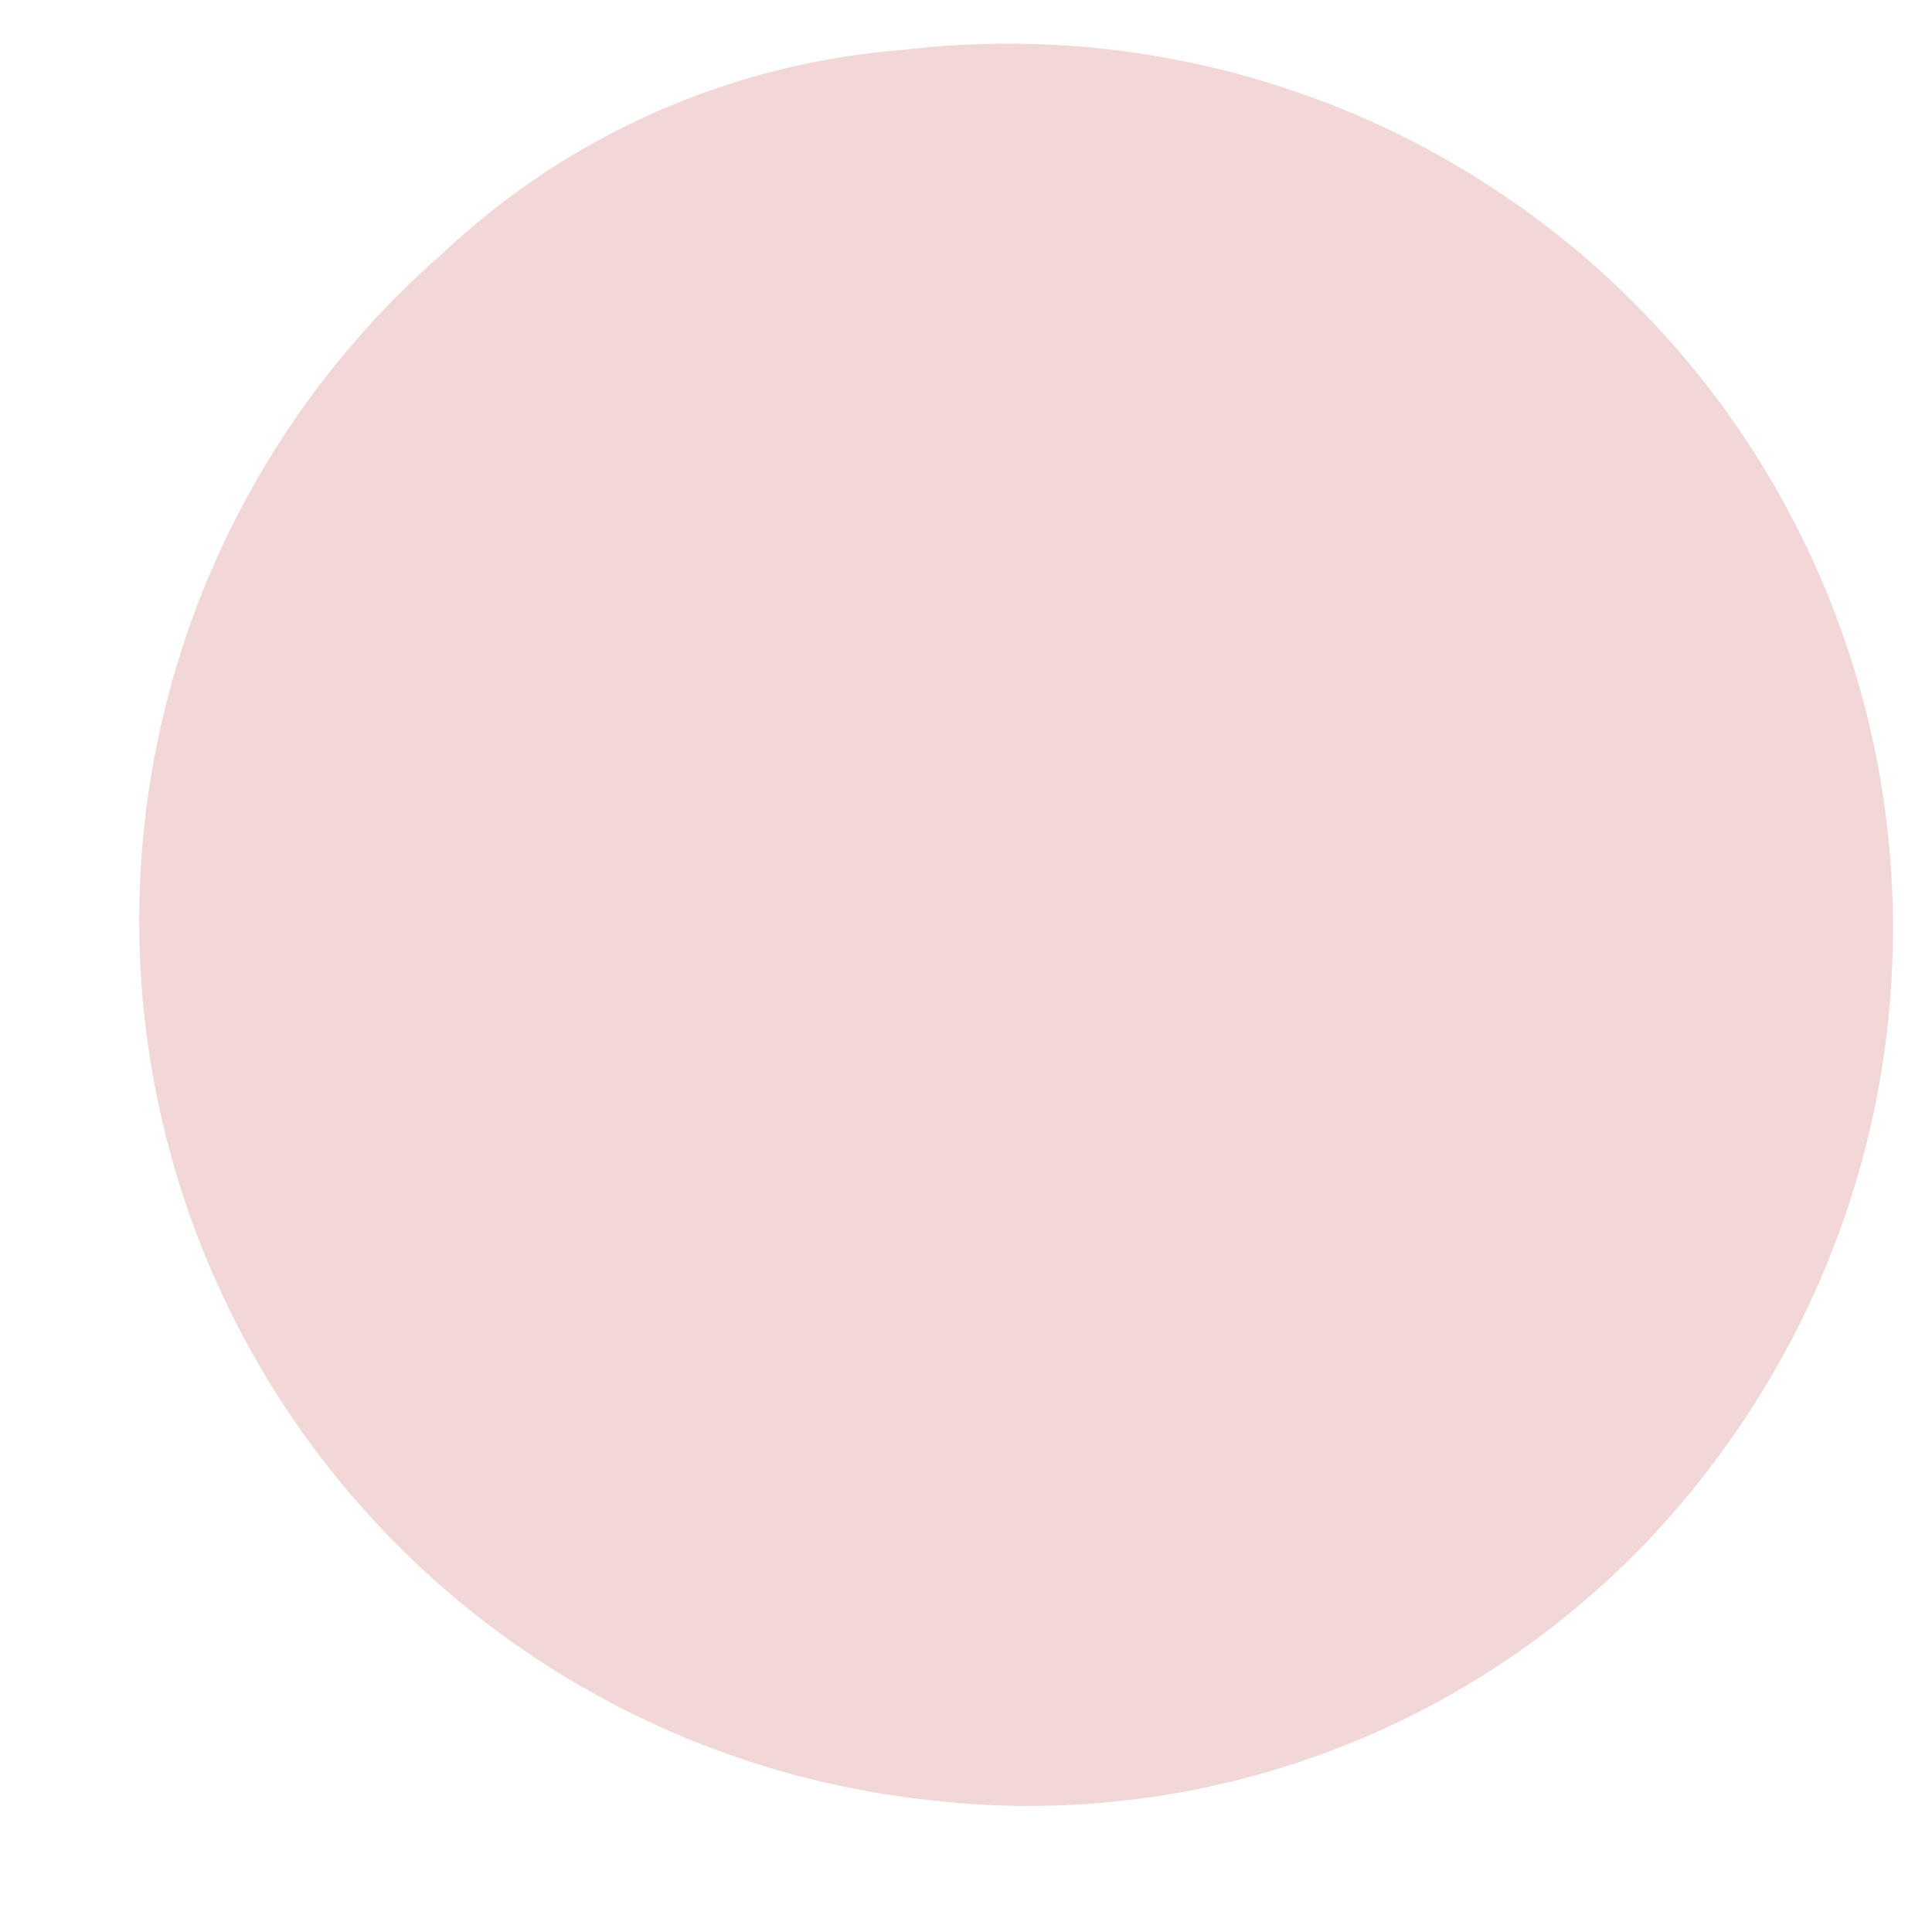 <svg width="9" height="9" viewBox="0 0 9 9" fill="none" xmlns="http://www.w3.org/2000/svg">
<path opacity="0.2" d="M4.2 0.233C4.995 0.137 5.801 0.274 6.52 0.628C7.239 0.983 7.838 1.539 8.246 2.229C8.653 2.919 8.851 3.713 8.814 4.513C8.778 5.313 8.508 6.086 8.04 6.736C7.627 7.317 7.067 7.777 6.416 8.067C5.765 8.357 5.048 8.468 4.341 8.387C3.542 8.303 2.786 7.988 2.164 7.481C1.542 6.973 1.082 6.295 0.84 5.53C0.598 4.765 0.585 3.946 0.802 3.173C1.019 2.4 1.457 1.708 2.062 1.18C2.646 0.63 3.4 0.296 4.2 0.233Z" fill="#C13B37"></path>
</svg>
